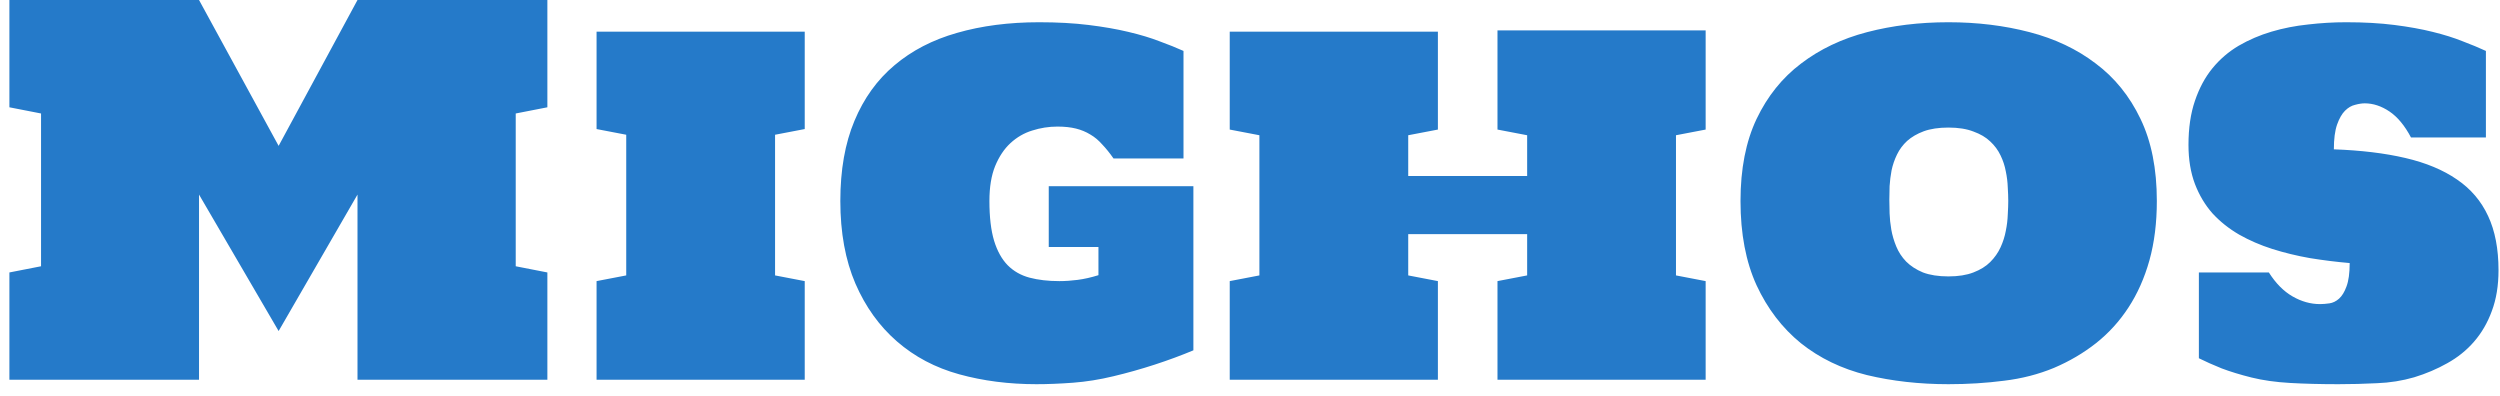 <svg width="158" height="25" viewBox="0 0 158 25" fill="none" xmlns="http://www.w3.org/2000/svg">
<path d="M12.578 12.297V24H0.594V17.219L2.594 16.828V7.172L0.594 6.781V0H12.578L17.609 9.219L22.594 0H34.594V6.781L32.594 7.172V16.828L34.594 17.219V24H22.594V12.297L17.609 20.922L12.578 12.297ZM37.703 2H50.859V8.156L48.984 8.516V17.406L50.859 17.766V24H37.703V17.766L39.578 17.406V8.516L37.703 8.156V2ZM53.109 12.703C53.109 10.745 53.406 9.057 54 7.641C54.594 6.214 55.438 5.042 56.531 4.125C57.625 3.198 58.943 2.516 60.484 2.078C62.036 1.63 63.766 1.406 65.672 1.406C66.828 1.406 67.87 1.464 68.797 1.578C69.734 1.693 70.573 1.839 71.312 2.016C72.062 2.193 72.719 2.391 73.281 2.609C73.854 2.818 74.359 3.021 74.797 3.219V10.016H70.375C70.135 9.672 69.896 9.375 69.656 9.125C69.427 8.865 69.177 8.656 68.906 8.5C68.635 8.333 68.333 8.208 68 8.125C67.667 8.042 67.276 8 66.828 8C66.287 8 65.755 8.083 65.234 8.25C64.724 8.406 64.266 8.672 63.859 9.047C63.464 9.411 63.141 9.896 62.891 10.5C62.651 11.094 62.531 11.828 62.531 12.703C62.531 13.724 62.63 14.562 62.828 15.219C63.026 15.865 63.312 16.38 63.688 16.766C64.062 17.141 64.521 17.401 65.062 17.547C65.615 17.693 66.245 17.766 66.953 17.766C67.328 17.766 67.713 17.74 68.109 17.688C68.516 17.635 68.953 17.537 69.422 17.391V15.609H66.281V11.766H75.422V22.141C74.651 22.463 73.833 22.766 72.969 23.047C72.104 23.328 71.234 23.573 70.359 23.781C69.495 23.99 68.646 24.125 67.812 24.188C66.979 24.25 66.208 24.281 65.5 24.281C63.76 24.281 62.135 24.073 60.625 23.656C59.115 23.24 57.802 22.547 56.688 21.578C55.573 20.609 54.698 19.391 54.062 17.922C53.427 16.443 53.109 14.703 53.109 12.703ZM77.719 2H90.875V8.188L89 8.547V11.125H96.516V8.547L94.641 8.188V1.922H107.797V8.188L105.922 8.547V17.406L107.797 17.766V24H94.641V17.766L96.516 17.406V14.797H89V17.406L90.875 17.766V24H77.719V17.766L79.594 17.406V8.547L77.719 8.188V2ZM123.141 24.281C121.307 24.281 119.589 24.088 117.984 23.703C116.391 23.307 115 22.635 113.812 21.688C112.635 20.729 111.703 19.51 111.016 18.031C110.339 16.552 110 14.776 110 12.703C110 10.672 110.339 8.943 111.016 7.516C111.703 6.078 112.641 4.911 113.828 4.016C115.016 3.109 116.406 2.448 118 2.031C119.594 1.615 121.307 1.406 123.141 1.406C124.964 1.406 126.672 1.615 128.266 2.031C129.87 2.448 131.266 3.109 132.453 4.016C133.651 4.911 134.594 6.078 135.281 7.516C135.969 8.943 136.312 10.672 136.312 12.703C136.312 14.078 136.156 15.328 135.844 16.453C135.531 17.568 135.089 18.562 134.516 19.438C133.953 20.302 133.271 21.052 132.469 21.688C131.677 22.312 130.792 22.833 129.812 23.25C128.833 23.656 127.781 23.927 126.656 24.062C125.531 24.208 124.359 24.281 123.141 24.281ZM123.141 8.062C122.526 8.062 122.005 8.141 121.578 8.297C121.161 8.453 120.812 8.656 120.531 8.906C120.26 9.156 120.047 9.443 119.891 9.766C119.734 10.088 119.62 10.422 119.547 10.766C119.484 11.099 119.443 11.432 119.422 11.766C119.411 12.088 119.406 12.375 119.406 12.625C119.406 12.865 119.411 13.151 119.422 13.484C119.432 13.807 119.469 14.151 119.531 14.516C119.594 14.87 119.698 15.224 119.844 15.578C119.99 15.932 120.198 16.25 120.469 16.531C120.75 16.812 121.104 17.042 121.531 17.219C121.969 17.385 122.505 17.469 123.141 17.469C123.766 17.469 124.292 17.385 124.719 17.219C125.156 17.052 125.51 16.833 125.781 16.562C126.062 16.281 126.281 15.969 126.438 15.625C126.594 15.281 126.703 14.938 126.766 14.594C126.839 14.24 126.88 13.896 126.891 13.562C126.911 13.229 126.922 12.943 126.922 12.703C126.922 12.453 126.911 12.167 126.891 11.844C126.88 11.51 126.839 11.172 126.766 10.828C126.703 10.484 126.594 10.151 126.438 9.828C126.281 9.495 126.062 9.198 125.781 8.938C125.51 8.677 125.156 8.469 124.719 8.312C124.292 8.146 123.766 8.062 123.141 8.062ZM157.906 17.078C157.906 18.047 157.766 18.906 157.484 19.656C157.214 20.396 156.839 21.042 156.359 21.594C155.891 22.135 155.328 22.588 154.672 22.953C154.026 23.318 153.328 23.615 152.578 23.844C151.828 24.062 151.042 24.188 150.219 24.219C149.406 24.26 148.594 24.281 147.781 24.281C146.656 24.281 145.641 24.255 144.734 24.203C143.828 24.151 143.016 24.037 142.297 23.859C141.589 23.682 140.958 23.49 140.406 23.281C139.865 23.062 139.385 22.849 138.969 22.641V17.219H143.391C143.828 17.906 144.328 18.412 144.891 18.734C145.453 19.057 146.031 19.219 146.625 19.219C146.802 19.219 147 19.203 147.219 19.172C147.438 19.141 147.641 19.042 147.828 18.875C148.016 18.708 148.172 18.453 148.297 18.109C148.432 17.755 148.5 17.26 148.5 16.625C147.656 16.552 146.818 16.448 145.984 16.312C145.161 16.167 144.37 15.974 143.609 15.734C142.859 15.495 142.161 15.193 141.516 14.828C140.87 14.453 140.307 14.005 139.828 13.484C139.359 12.953 138.99 12.333 138.719 11.625C138.448 10.906 138.312 10.083 138.312 9.156C138.312 8.094 138.448 7.167 138.719 6.375C138.99 5.573 139.359 4.885 139.828 4.312C140.297 3.74 140.849 3.266 141.484 2.891C142.13 2.516 142.823 2.219 143.562 2C144.302 1.781 145.073 1.63 145.875 1.547C146.677 1.453 147.479 1.406 148.281 1.406C149.417 1.406 150.432 1.464 151.328 1.578C152.234 1.693 153.042 1.839 153.75 2.016C154.469 2.193 155.099 2.391 155.641 2.609C156.193 2.818 156.682 3.021 157.109 3.219V8.688H152.375C151.979 7.938 151.526 7.391 151.016 7.047C150.505 6.703 149.984 6.531 149.453 6.531C149.276 6.531 149.073 6.562 148.844 6.625C148.615 6.677 148.401 6.802 148.203 7C148.005 7.198 147.839 7.49 147.703 7.875C147.568 8.26 147.5 8.781 147.5 9.438C149.219 9.5 150.724 9.682 152.016 9.984C153.318 10.287 154.406 10.74 155.281 11.344C156.156 11.938 156.812 12.708 157.25 13.656C157.688 14.594 157.906 15.734 157.906 17.078Z" fill="#257AC9"/>
</svg>
